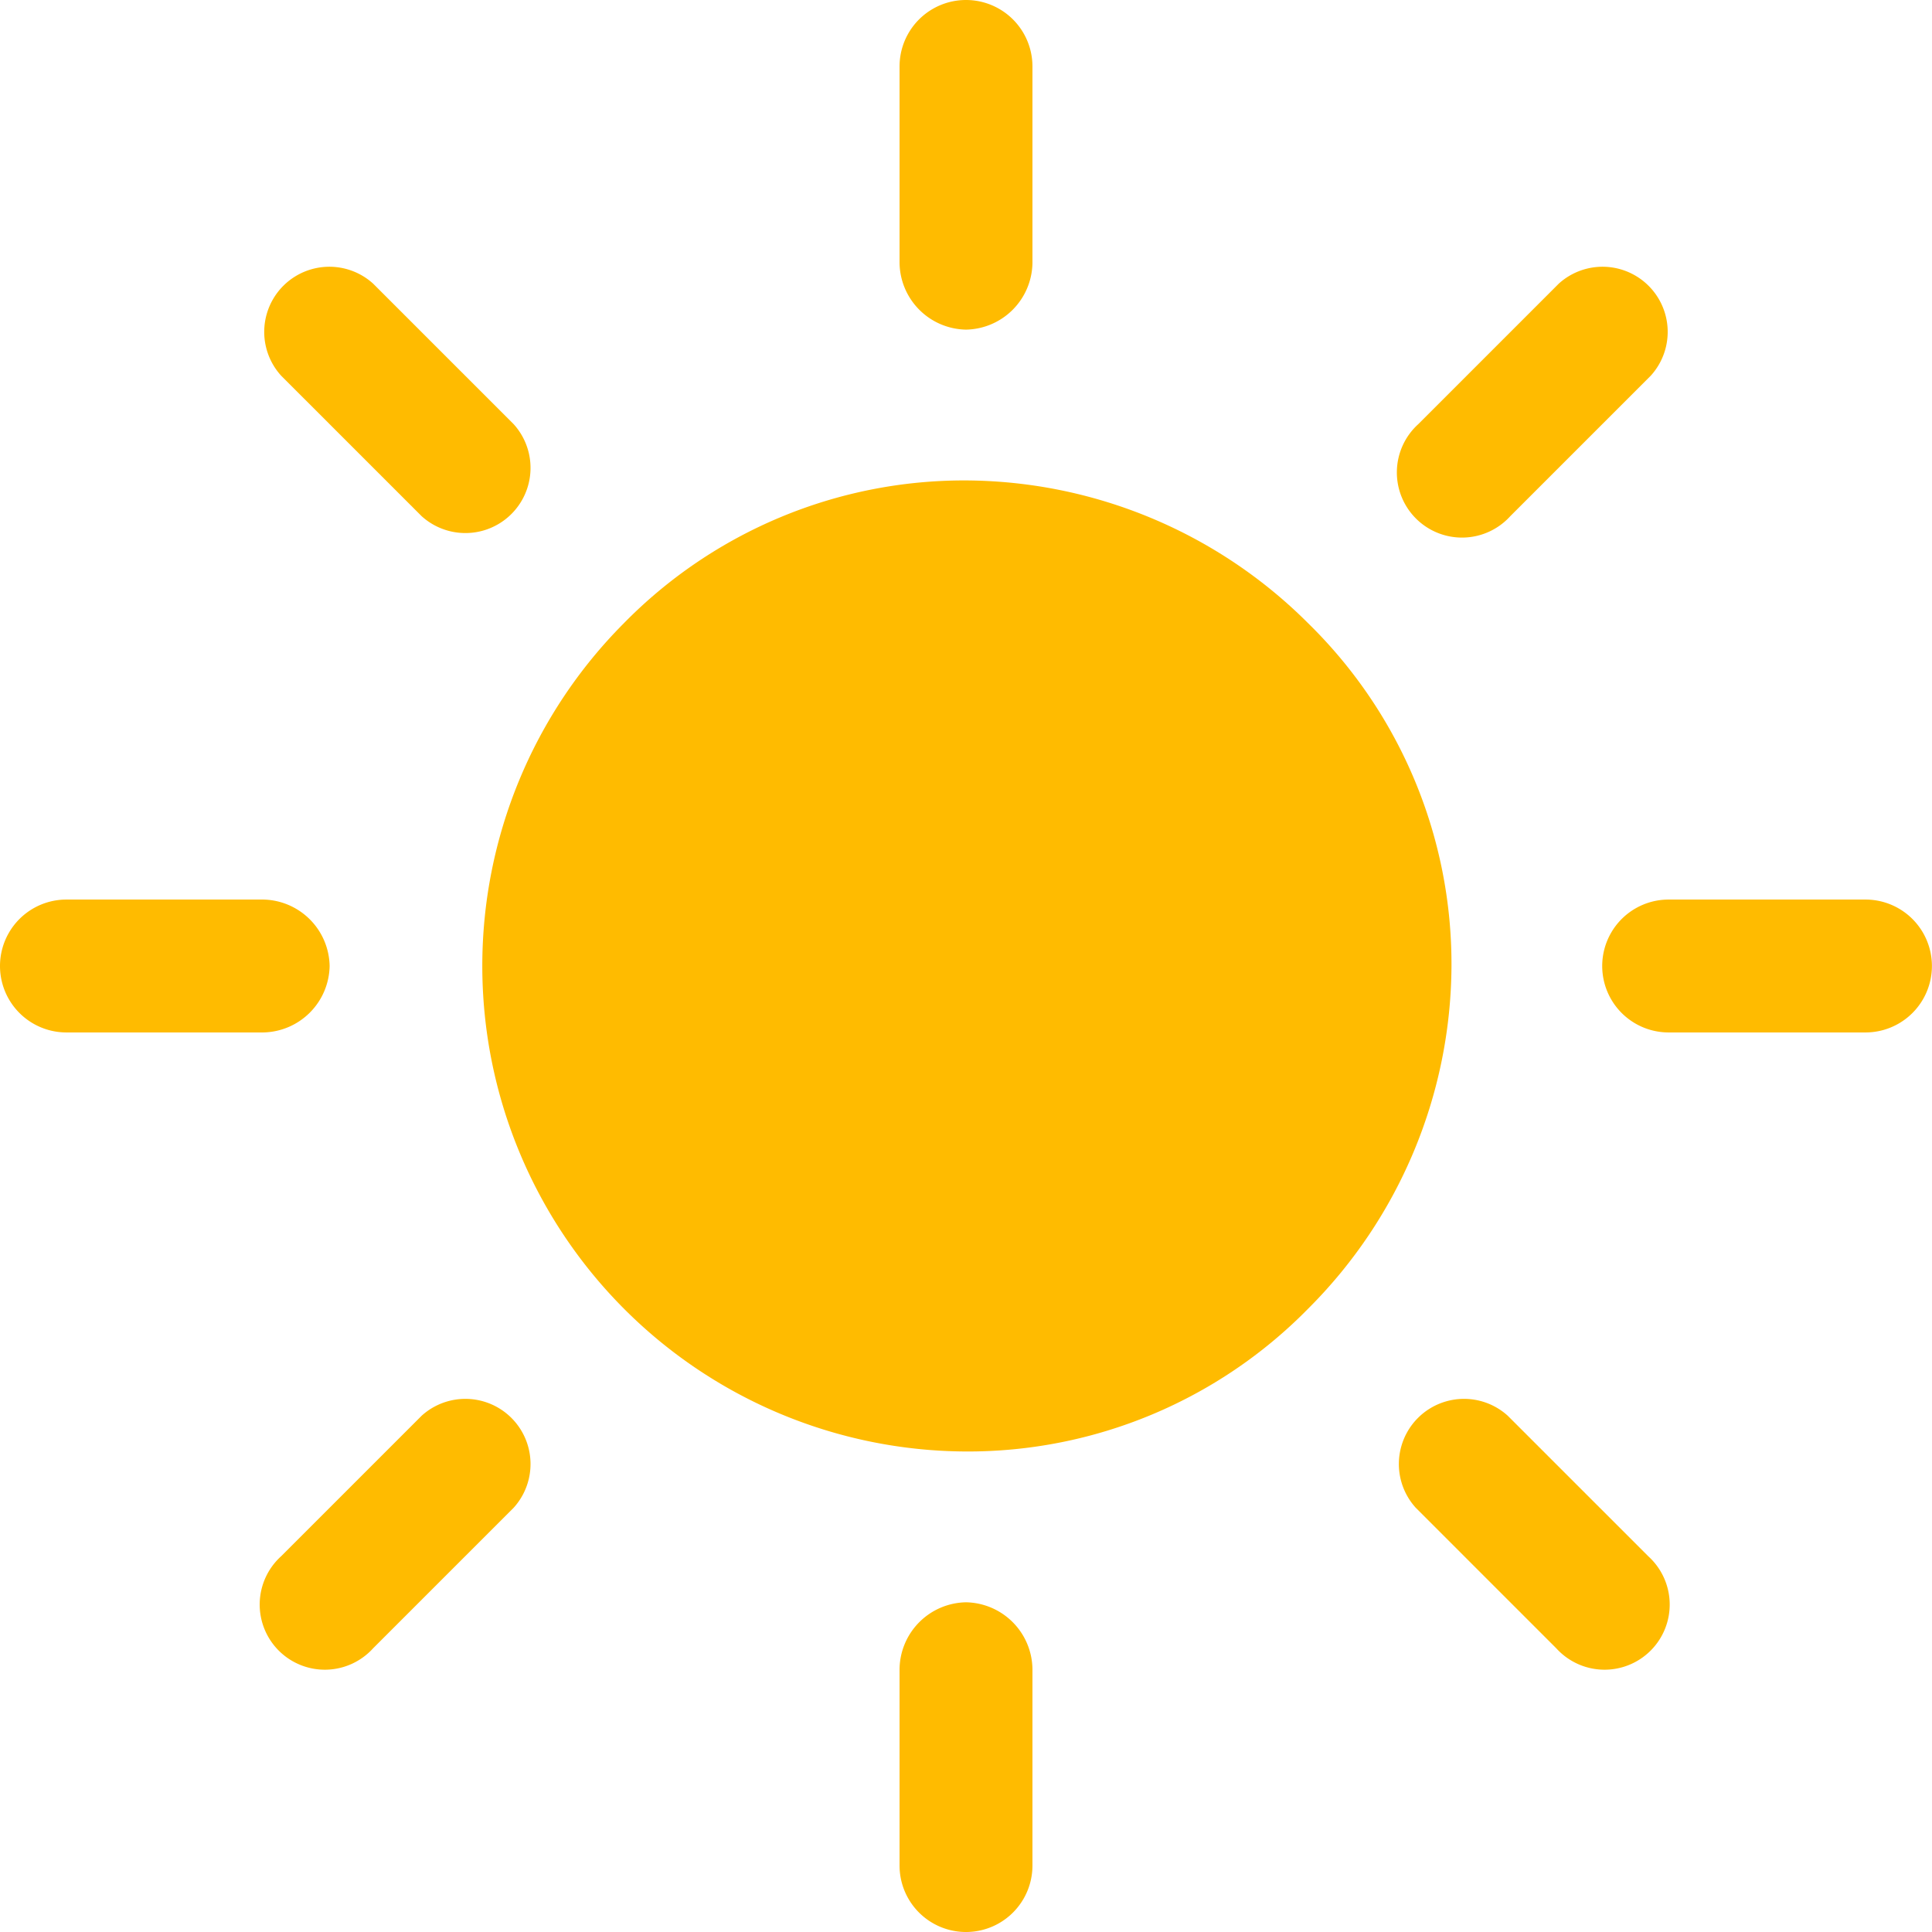 <svg id="sun" xmlns="http://www.w3.org/2000/svg" width="23.726" height="23.726" viewBox="0 0 23.726 23.726">
  <path id="Path_1501" data-name="Path 1501" d="M85.368,76.957A5.983,5.983,0,0,0,81.163,75.2a5.853,5.853,0,0,0-4.205,1.757,5.963,5.963,0,0,0,4.205,10.168,5.853,5.853,0,0,0,4.205-1.757,5.983,5.983,0,0,0,1.757-4.205A5.853,5.853,0,0,0,85.368,76.957Z" transform="translate(-69.3 -69.3)" fill="#fb0"/>
  <path id="Path_1502" data-name="Path 1502" d="M141.616,4.048a.831.831,0,0,0,.816-.816V.816a.816.816,0,0,0-1.632,0V3.232A.831.831,0,0,0,141.616,4.048Z" transform="translate(-129.753)" fill="#fb0"/>
  <path id="Path_1503" data-name="Path 1503" d="M220.365,44.491l1.726-1.726a.8.8,0,0,0-1.13-1.13l-1.726,1.726a.8.8,0,1,0,1.13,1.13Z" transform="translate(-201.818 -38.152)" fill="#fb0"/>
  <path id="Path_1504" data-name="Path 1504" d="M254.032,140.8h-2.417a.816.816,0,1,0,0,1.632h2.417a.816.816,0,1,0,0-1.632Z" transform="translate(-231.123 -129.753)" fill="#fb0"/>
  <path id="Path_1505" data-name="Path 1505" d="M219.965,218.835a.8.8,0,0,0-1.13,1.13l1.726,1.726a.8.8,0,1,0,1.13-1.13Z" transform="translate(-201.449 -201.449)" fill="#fb0"/>
  <path id="Path_1506" data-name="Path 1506" d="M141.616,250.8a.831.831,0,0,0-.816.816v2.417a.816.816,0,1,0,1.632,0v-2.417A.831.831,0,0,0,141.616,250.8Z" transform="translate(-129.753 -231.123)" fill="#fb0"/>
  <path id="Path_1507" data-name="Path 1507" d="M42.961,218.835l-1.726,1.726a.8.8,0,1,0,1.13,1.13l1.726-1.726a.8.8,0,0,0-1.13-1.13Z" transform="translate(-37.783 -201.449)" fill="#fb0"/>
  <path id="Path_1508" data-name="Path 1508" d="M4.048,141.616a.831.831,0,0,0-.816-.816H.816a.816.816,0,0,0,0,1.632H3.232A.831.831,0,0,0,4.048,141.616Z" transform="translate(0 -129.753)" fill="#fb0"/>
  <path id="Path_1509" data-name="Path 1509" d="M42.961,44.491a.8.8,0,0,0,1.13-1.13l-1.726-1.726a.8.8,0,0,0-1.13,1.13Z" transform="translate(-37.783 -38.152)" fill="#fb0"/>
</svg>

